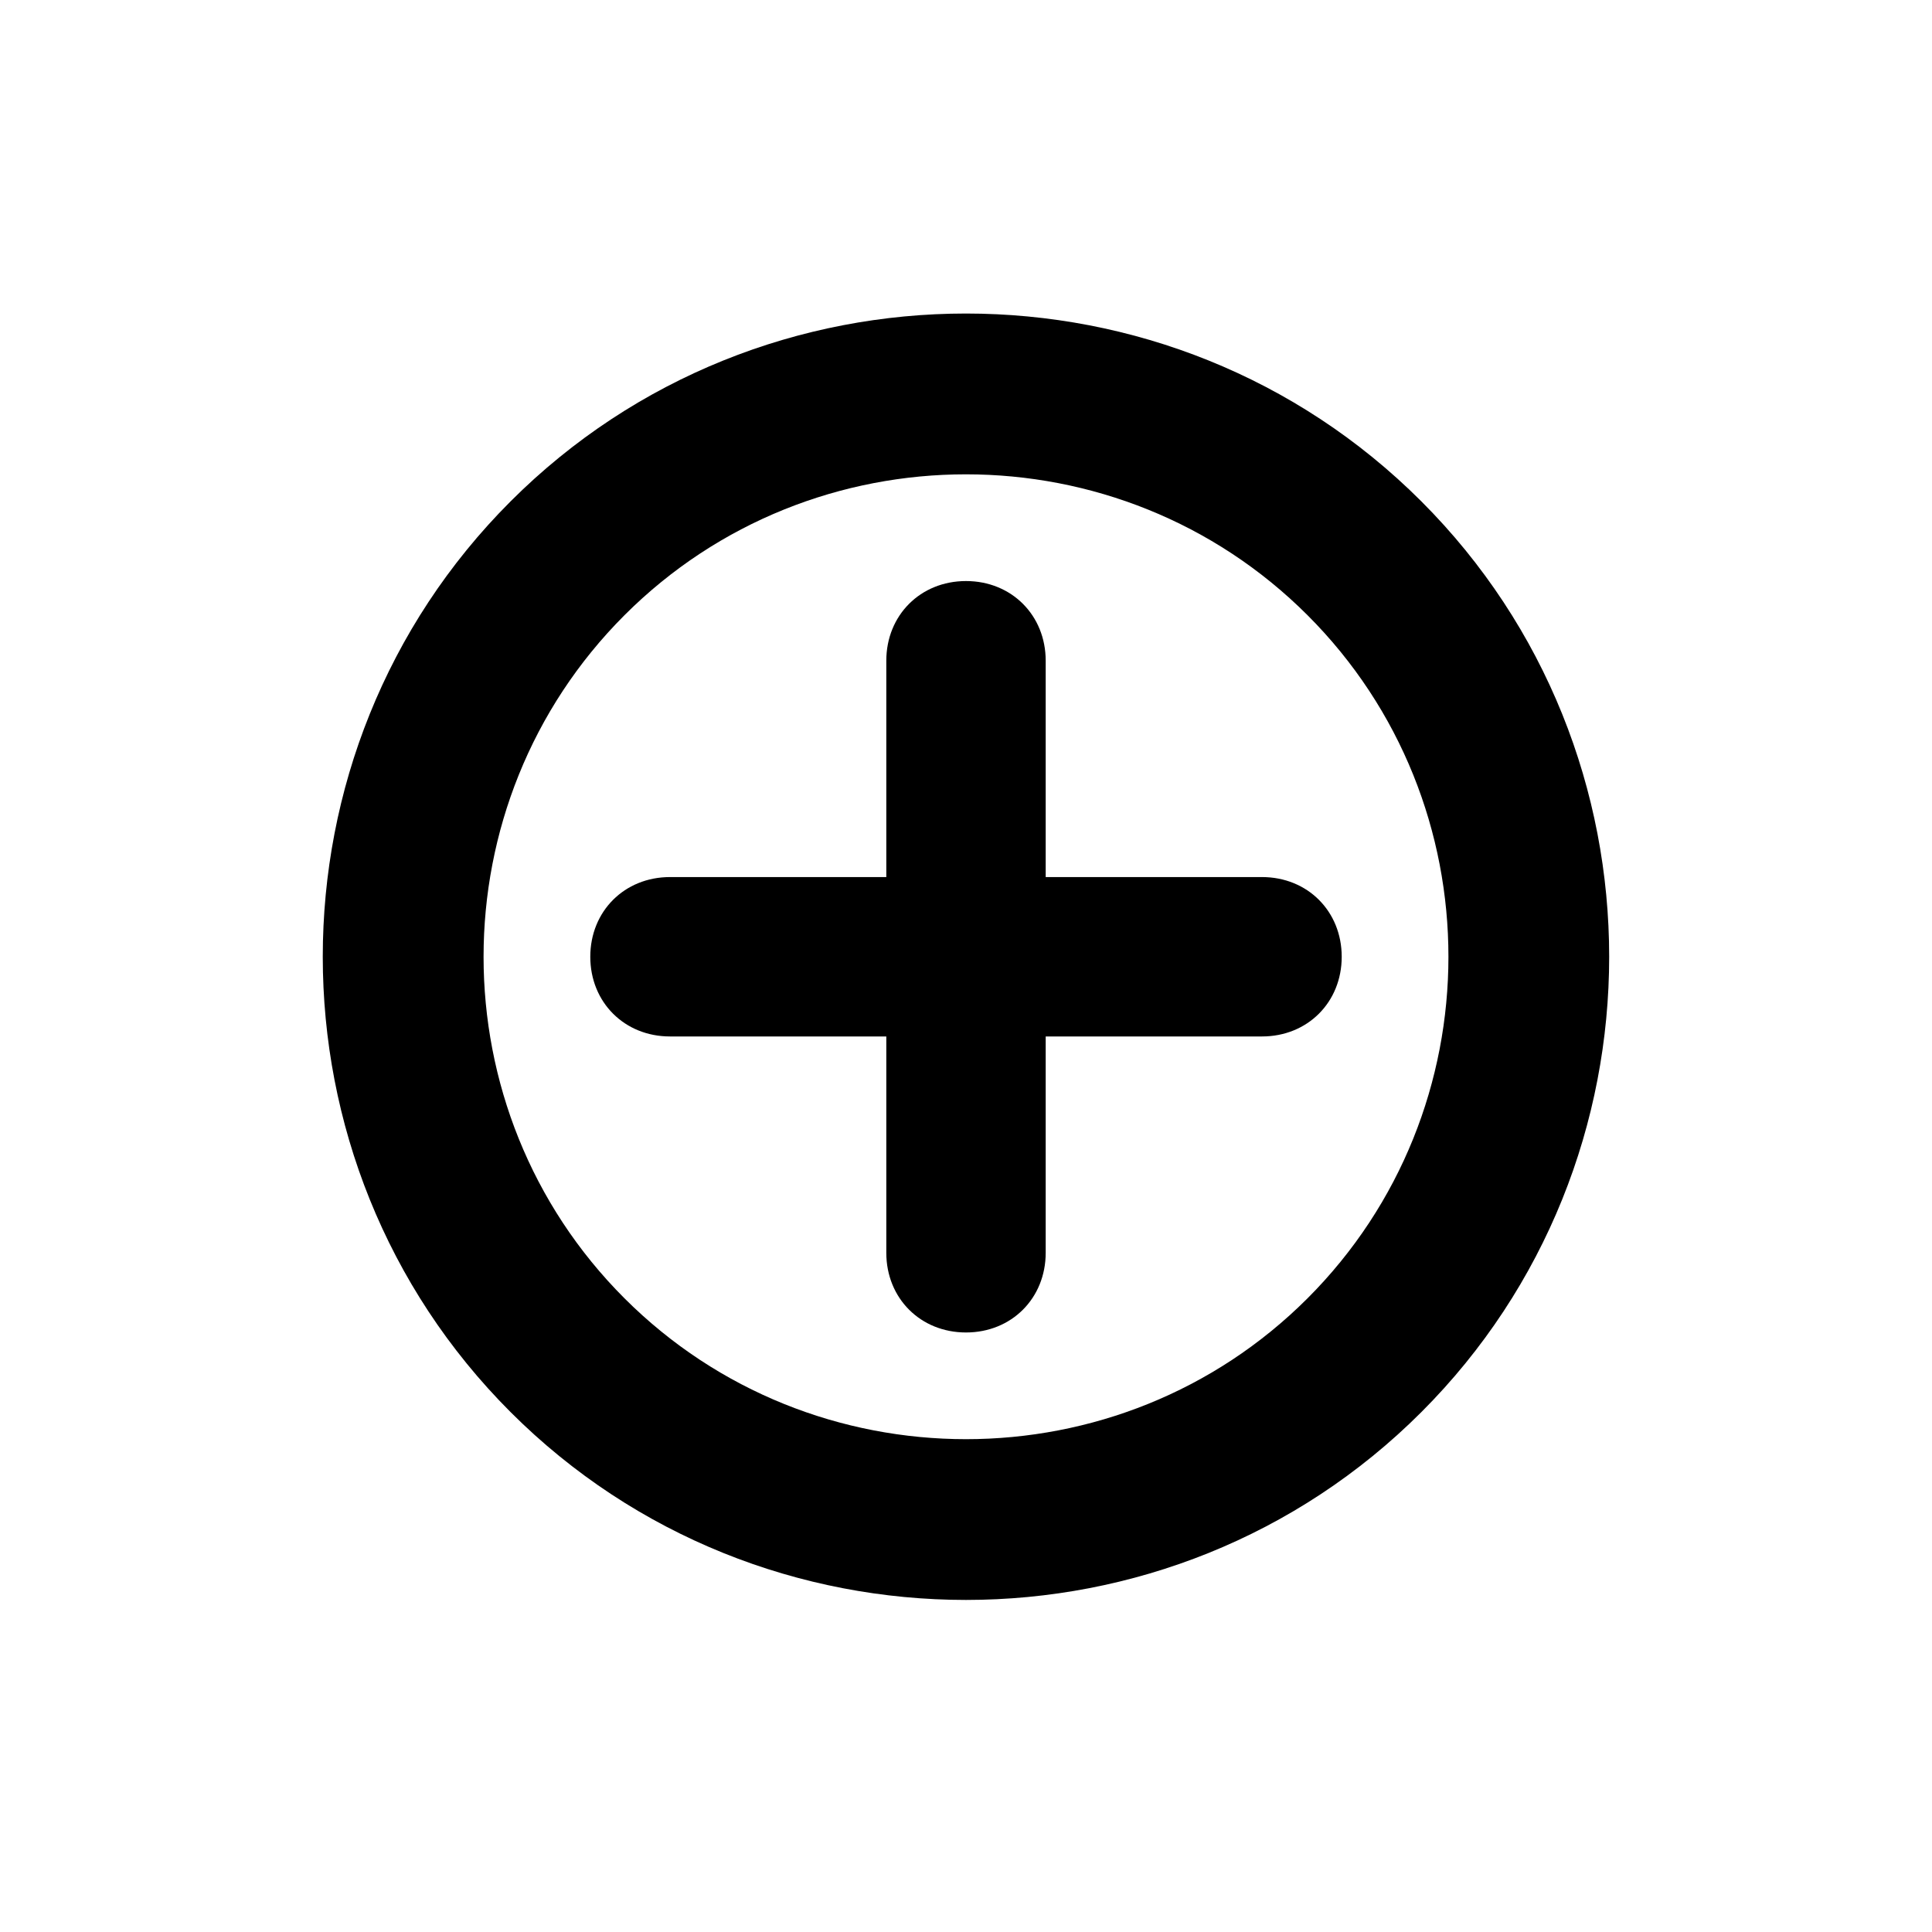 <!-- Generated by IcoMoon.io -->
<svg version="1.1" xmlns="http://www.w3.org/2000/svg" width="32" height="32" viewBox="0 0 32 32">
<title>icon-plus</title>
<path d="M8.457 8.304c-4.148 4.148-4.148 10.937 0 15.085s10.937 4.148 15.085 0 4.148-10.937 0-15.085-10.937-4.148-15.085 0zM21.657 21.504c-3.111 3.111-8.202 3.111-11.314 0s-3.111-8.202 0-11.314 8.202-3.111 11.314 0 3.111 8.202 0 11.314z"></path>
<path d="M17.32 14.527v-3.583c0-0.754-0.566-1.32-1.32-1.32s-1.32 0.566-1.32 1.32v3.583h-3.583c-0.754 0-1.32 0.566-1.32 1.32s0.566 1.32 1.32 1.32h3.583v3.583c0 0.754 0.566 1.32 1.32 1.32s1.32-0.566 1.32-1.32v-3.583h3.583c0.754 0 1.32-0.566 1.32-1.32s-0.566-1.32-1.32-1.32h-3.583z"></path>
</svg>
